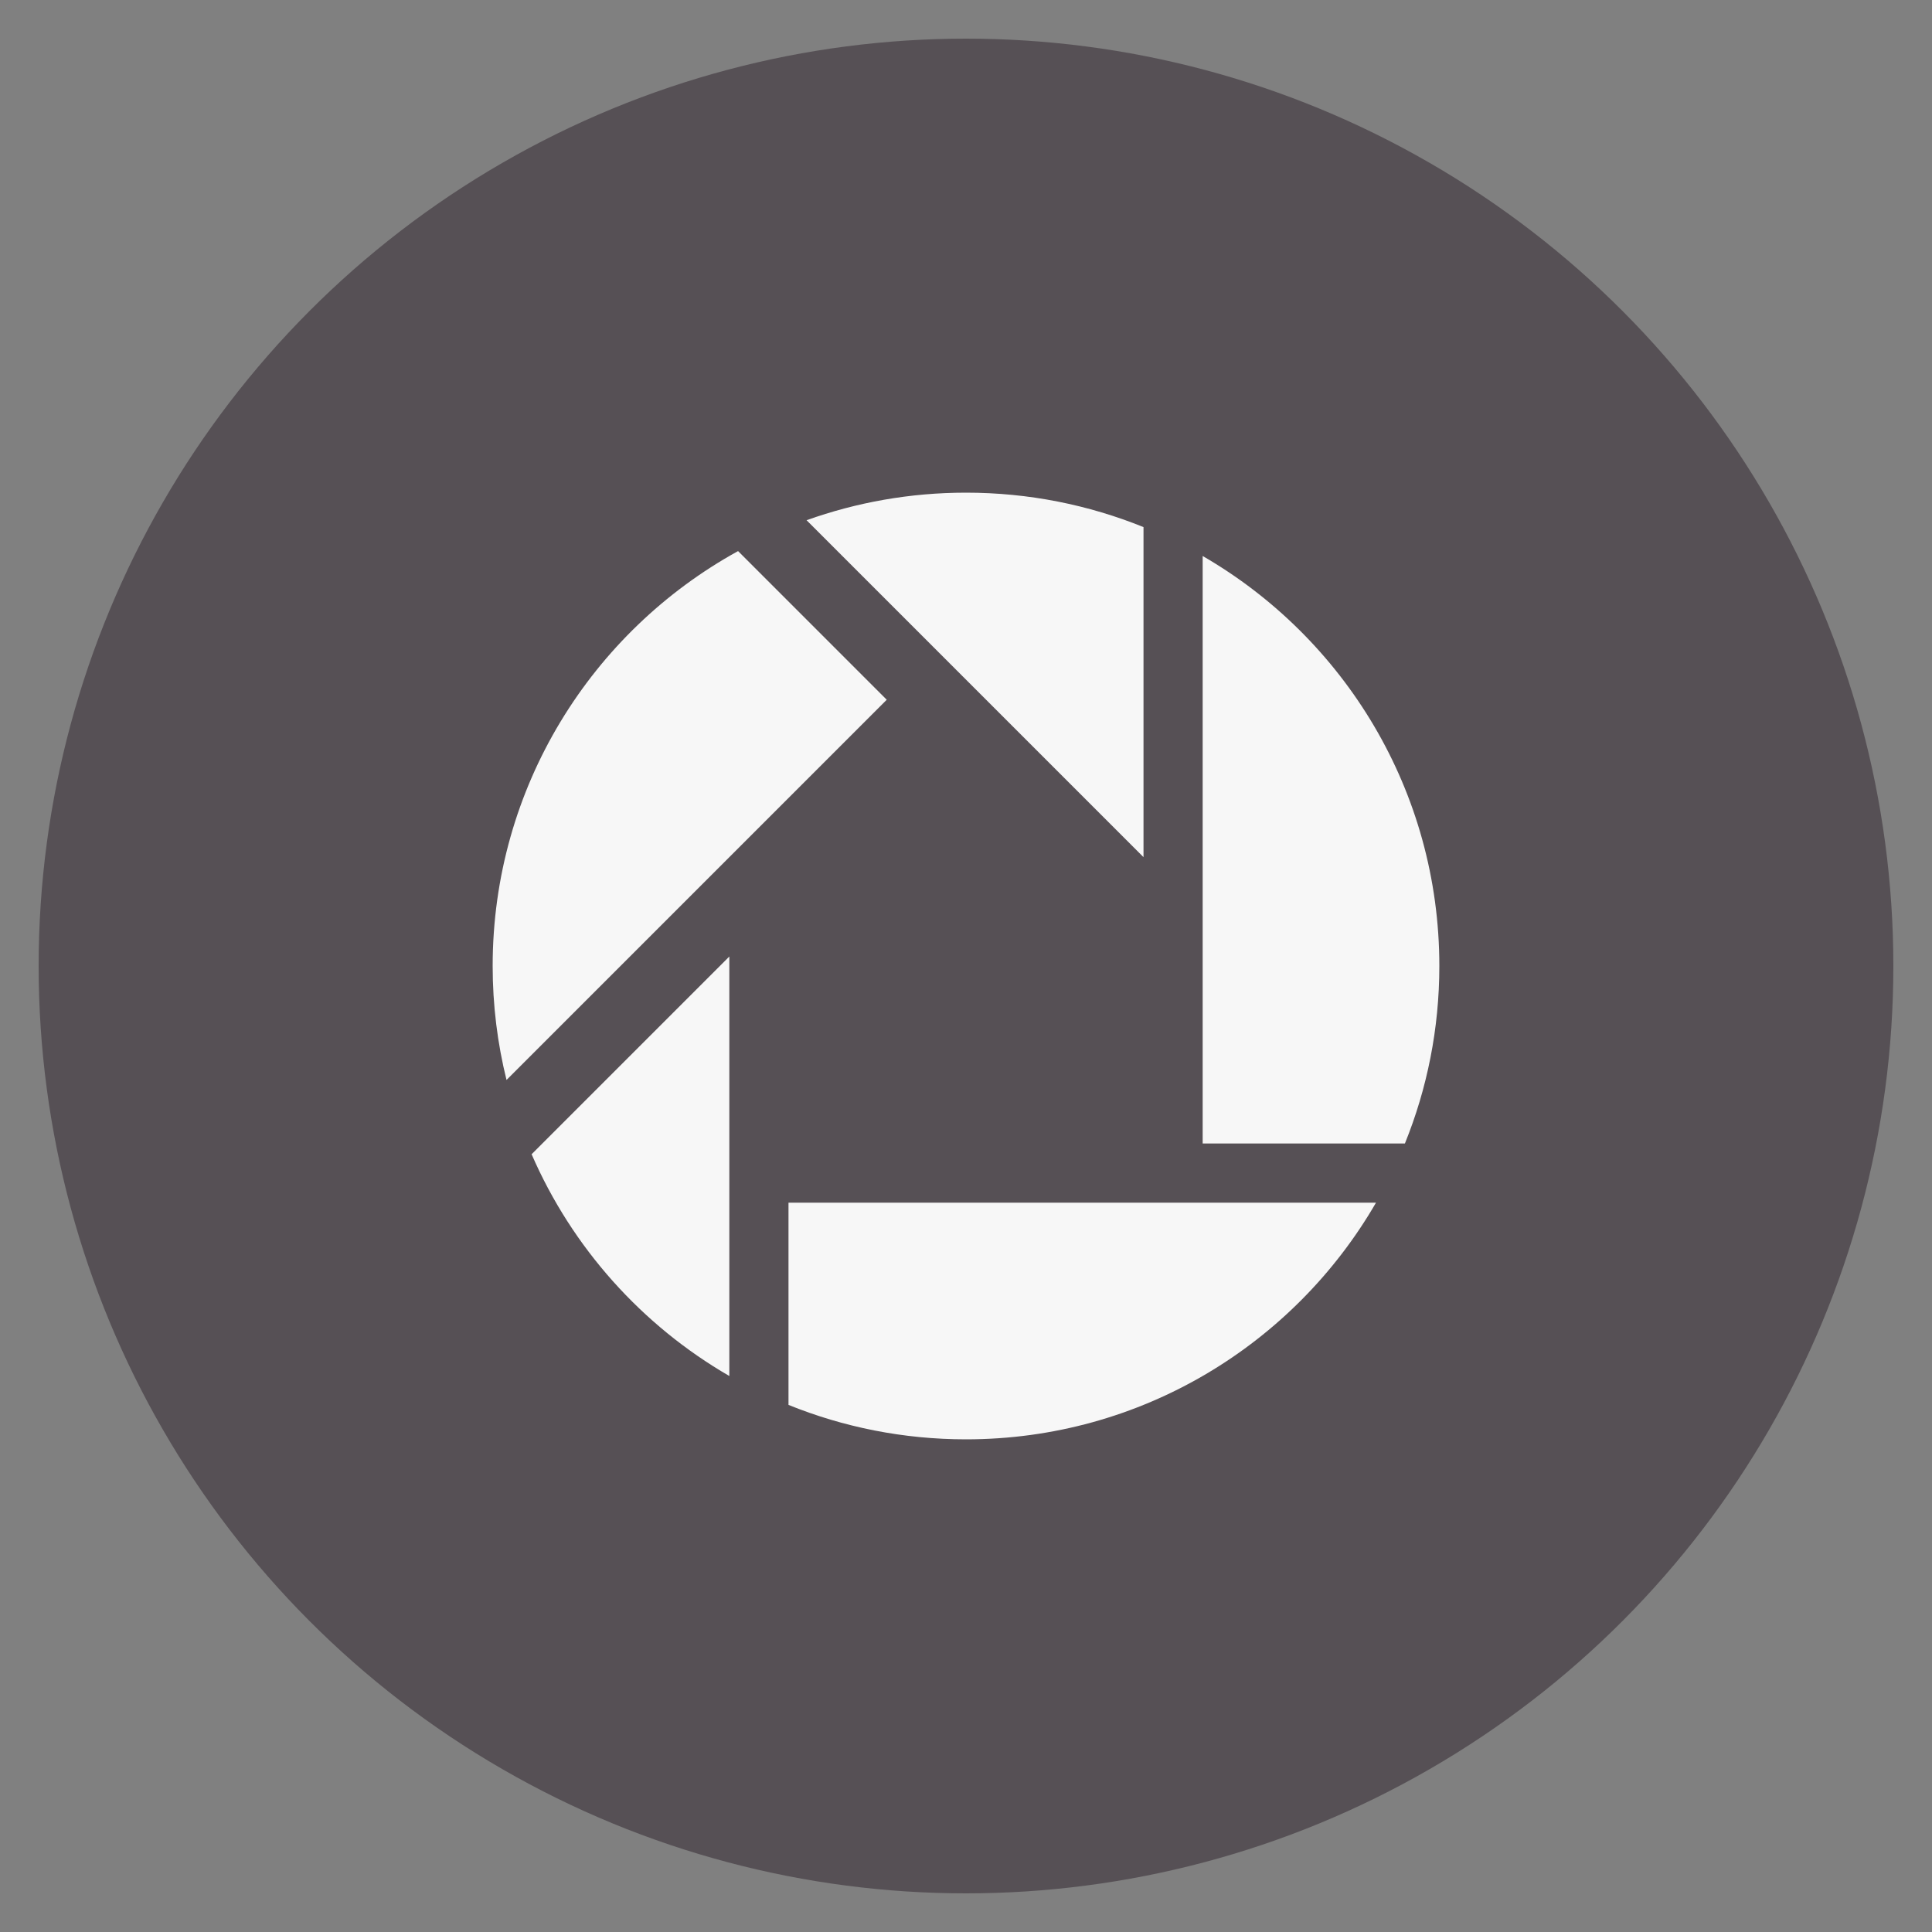 <?xml version="1.0" encoding="utf-8"?>
<!-- Generate more at customizr.net -->
<!DOCTYPE svg PUBLIC "-//W3C//DTD SVG 1.1//EN" "http://www.w3.org/Graphics/SVG/1.1/DTD/svg11.dtd">
<svg id="picassa" class="custom-icon" version="1.1" xmlns="http://www.w3.org/2000/svg" xmlns:xlink="http://www.w3.org/1999/xlink" viewBox="0 0 100 100" style="height:100px;width:100px;"><rect x="0" y="0" width="100" height="100" fill="#808080" stroke="none"/><circle class="outer-shape" cx="50" cy="50" r="48" style="opacity: 1; fill: rgb(86, 80, 85);"></circle>
	<path class="inner-shape" style="opacity:1;fill:#f7f7f7;" transform="translate(25,25) scale(0.5)" d="M68.375,38.732L33.496,3.853C38.654,2.008,44.209,1,50,1c6.498,0,12.7,1.268,18.375,3.565V38.732z M74.5,68.375V7.557 C89.146,16.029,99,31.864,99,50c0,6.498-1.268,12.7-3.565,18.375H74.5z M31.625,74.5h60.818C83.971,89.146,68.136,99,50,99 c-6.498,0-12.7-1.268-18.375-3.565V74.5z M41.794,22.438L2.434,61.798C1.499,58.019,1,54.068,1,50 C1,31.493,11.262,15.384,26.405,7.048C26.405,7.048,41.794,22.438,41.794,22.438z M25.5,49.018v43.425 C16.447,87.206,9.227,79.155,5.032,69.486L25.5,49.018z"></path>
</svg>

